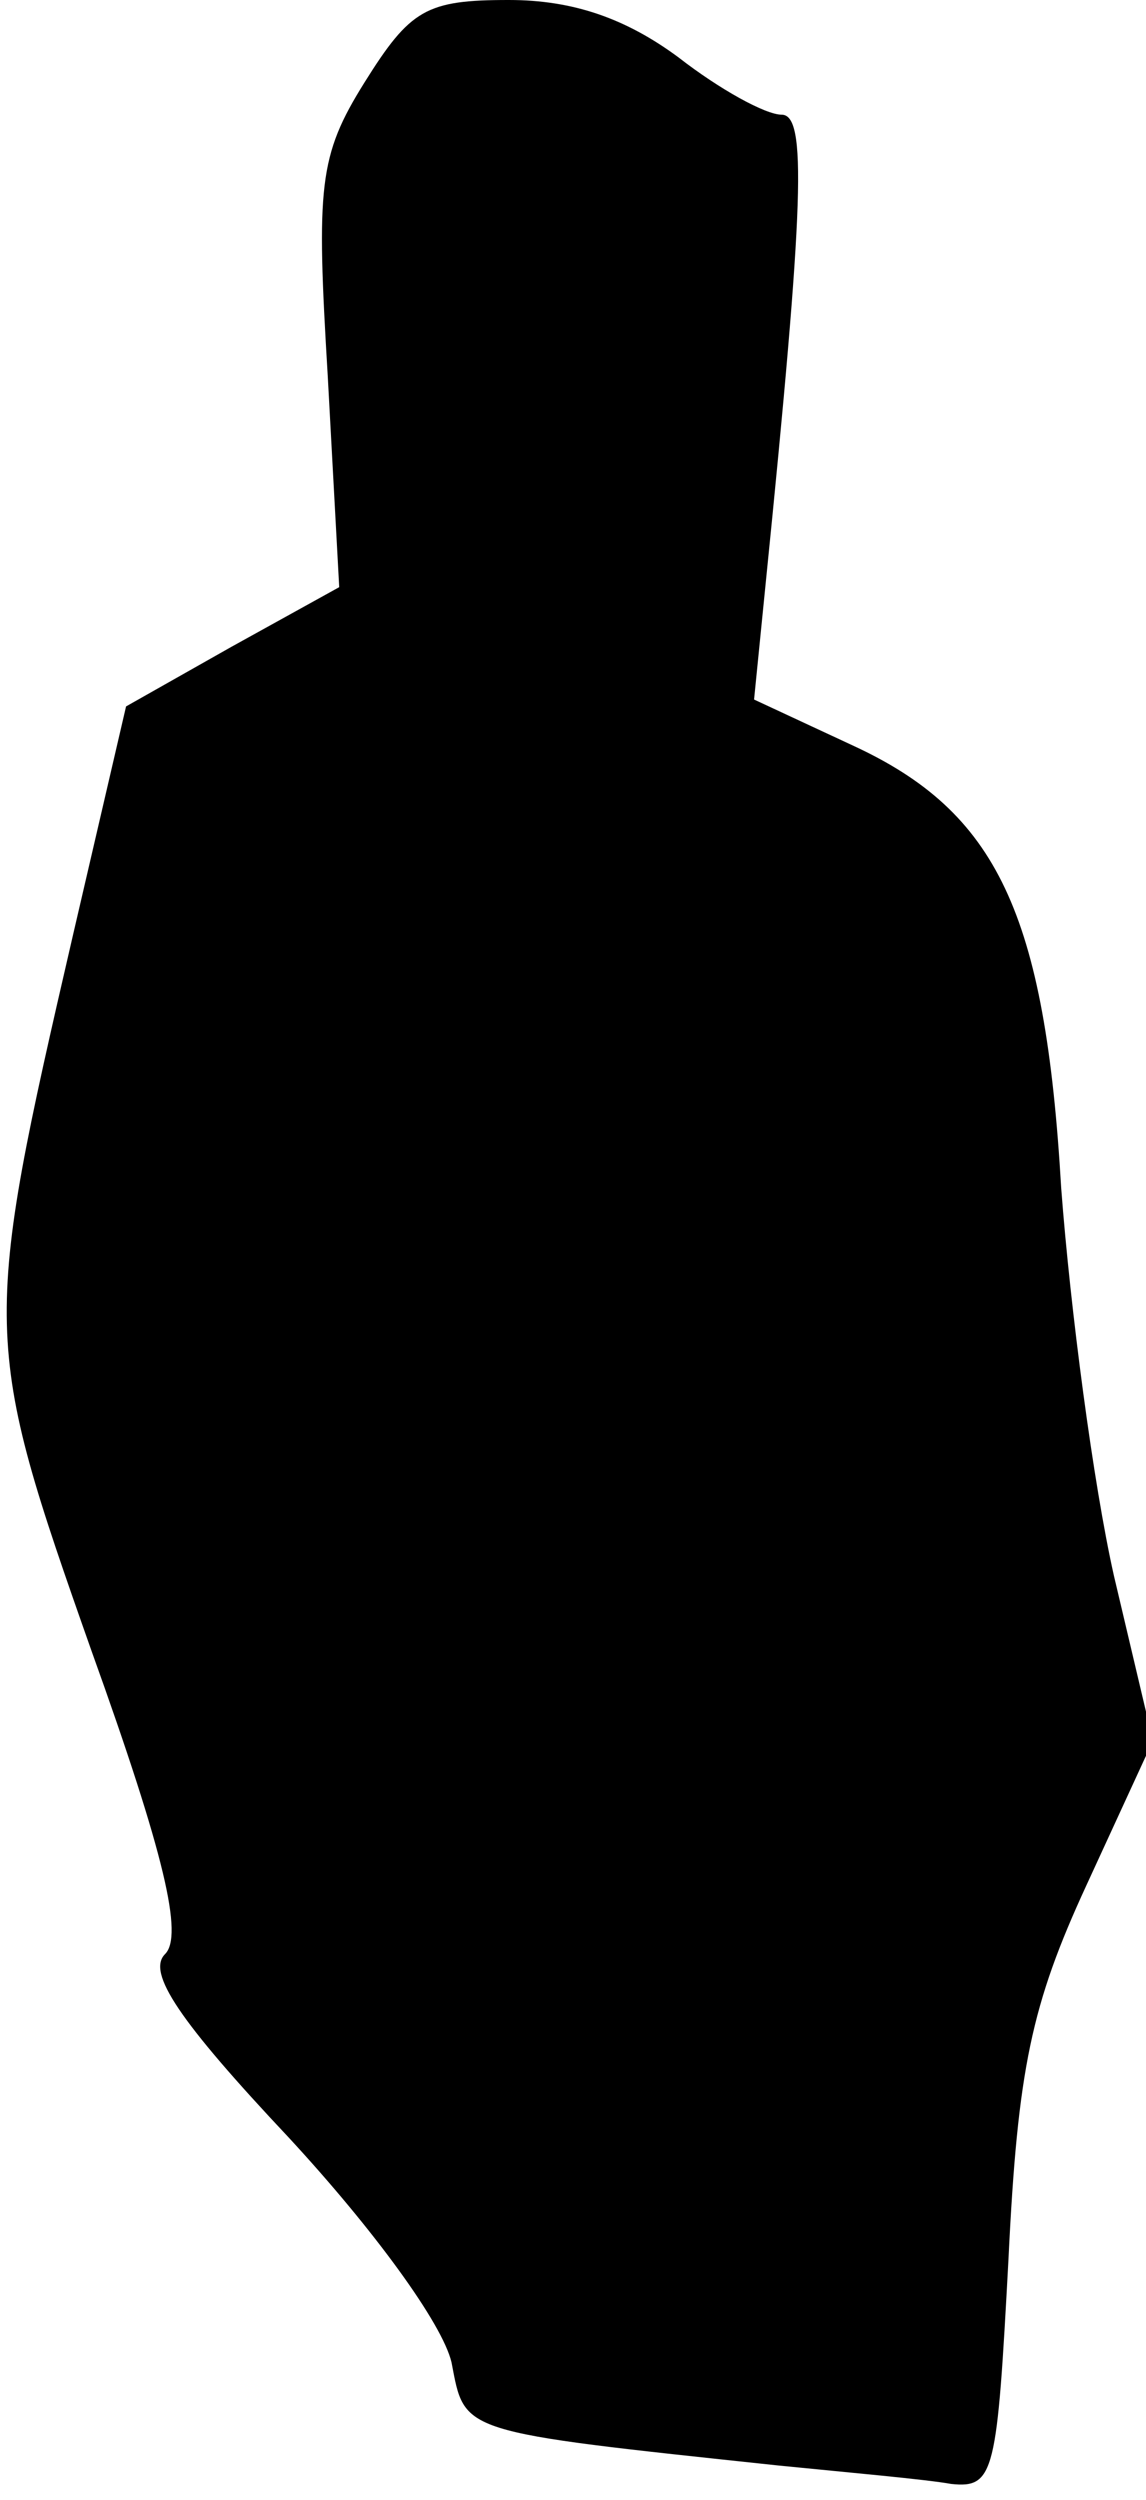 <?xml version="1.0" standalone="no"?>
<!DOCTYPE svg PUBLIC "-//W3C//DTD SVG 20010904//EN"
 "http://www.w3.org/TR/2001/REC-SVG-20010904/DTD/svg10.dtd">
<svg version="1.0" xmlns="http://www.w3.org/2000/svg"
 width="50pt" height="109pt" viewBox="0 0 50 109"
 preserveAspectRatio="xMidYMid meet">
<g transform="translate(0,109) scale(0.1,-0.1)"
fill="#000000" stroke="none">
<path fill="#000000" stroke="none" d="M159 1054 c-20 -32 -21 -45 -16 -128
l5 -92 -47 -26 -46 -26 -23 -99 c-40 -173 -40 -177 8 -313 32 -89 40 -124 32
-132 -8 -8 6 -29 54 -80 37 -40 67 -81 71 -98 6 -31 2 -30 143 -45 30 -3 64
-6 75 -8 19 -2 20 5 25 98 4 83 10 111 34 163 l29 63 -17 72 c-9 40 -19 116
-23 169 -7 120 -28 164 -91 193 l-43 20 5 50 c17 168 18 205 7 205 -7 0 -27
11 -45 25 -23 17 -46 25 -74 25 -36 0 -43 -4 -63 -36z"/>
</g>
</svg>
